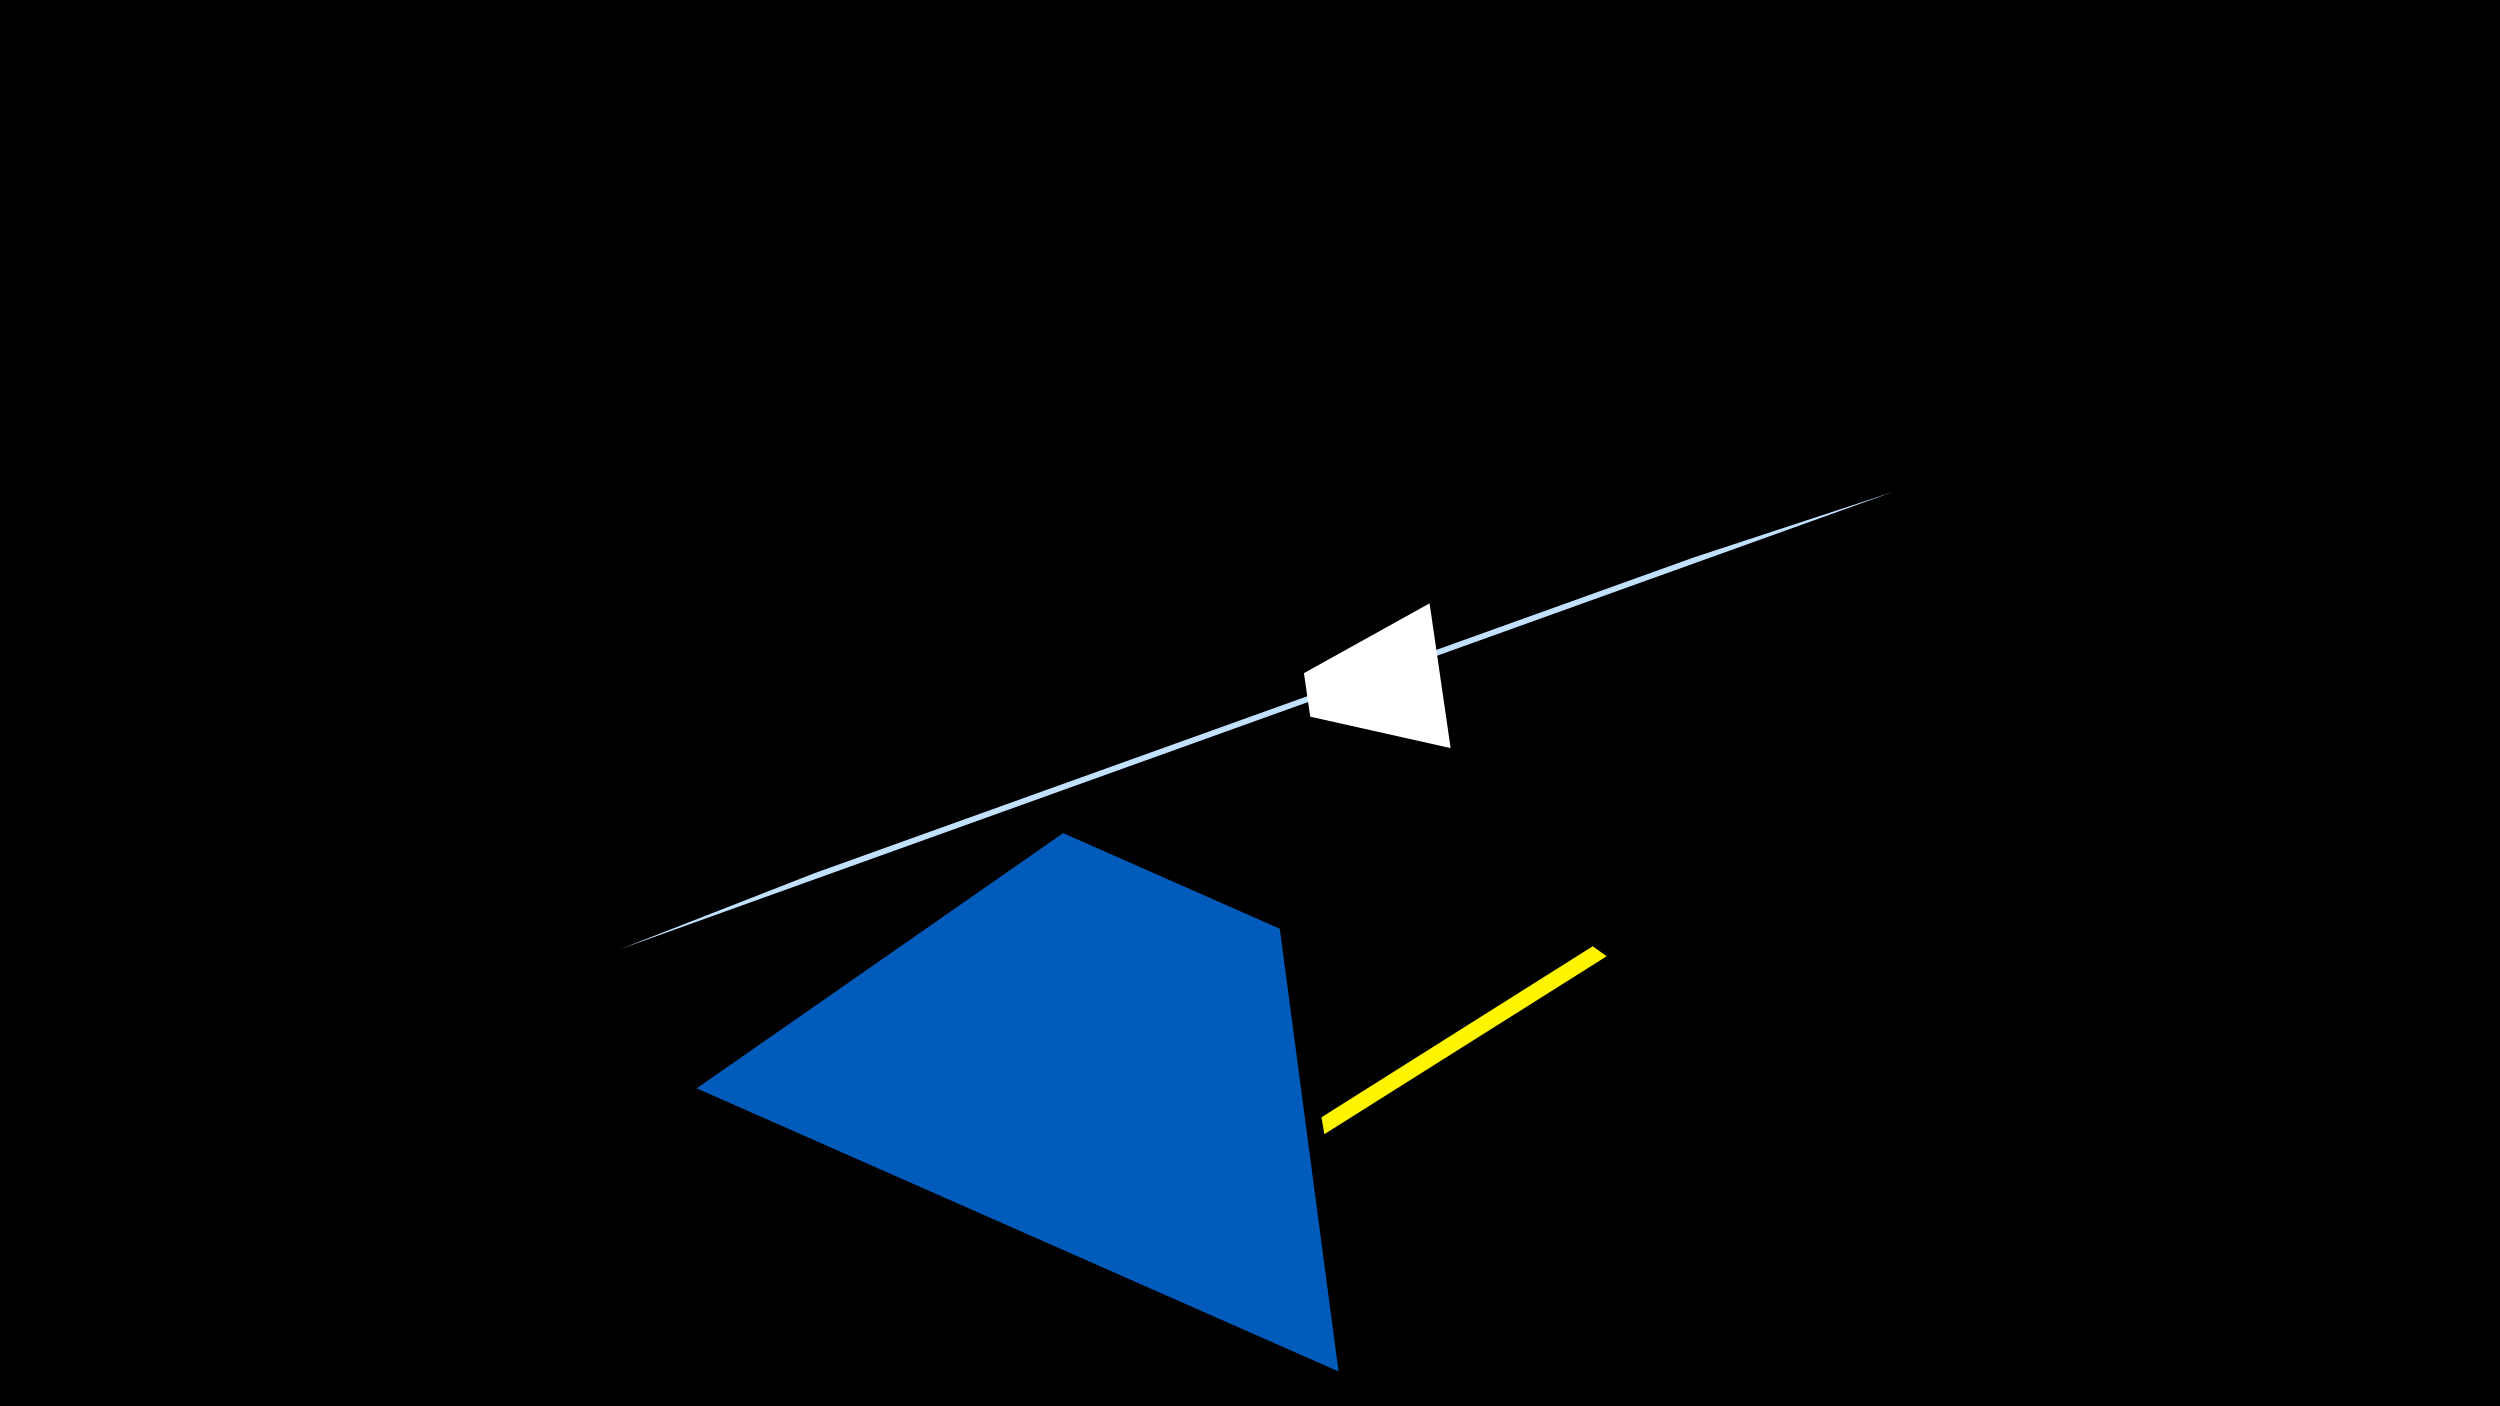 <svg width="1200" height="675" viewBox="-500 -500 1200 675" xmlns="http://www.w3.org/2000/svg"><title>19734</title><path d="M-500-500h1200v675h-1200z" fill="#000"/><path d="M-202.6-44.3l611.3-219.6-95.5 31.4-422.2 151.6z" fill="#c2e1ff"/><path d="M142.5 158.3l-308.1-135.9 175.9-122.5 104 45.9z" fill="#005bbb"/><path d="M271.2-41l-135.5 85.4-1.4-8.1 130.2-82.1z" fill="#fff500"/><path d="M196.3-140.9l-10.1-69.5-60.3 33.5 3 20.9z" fill="#fff"/></svg>